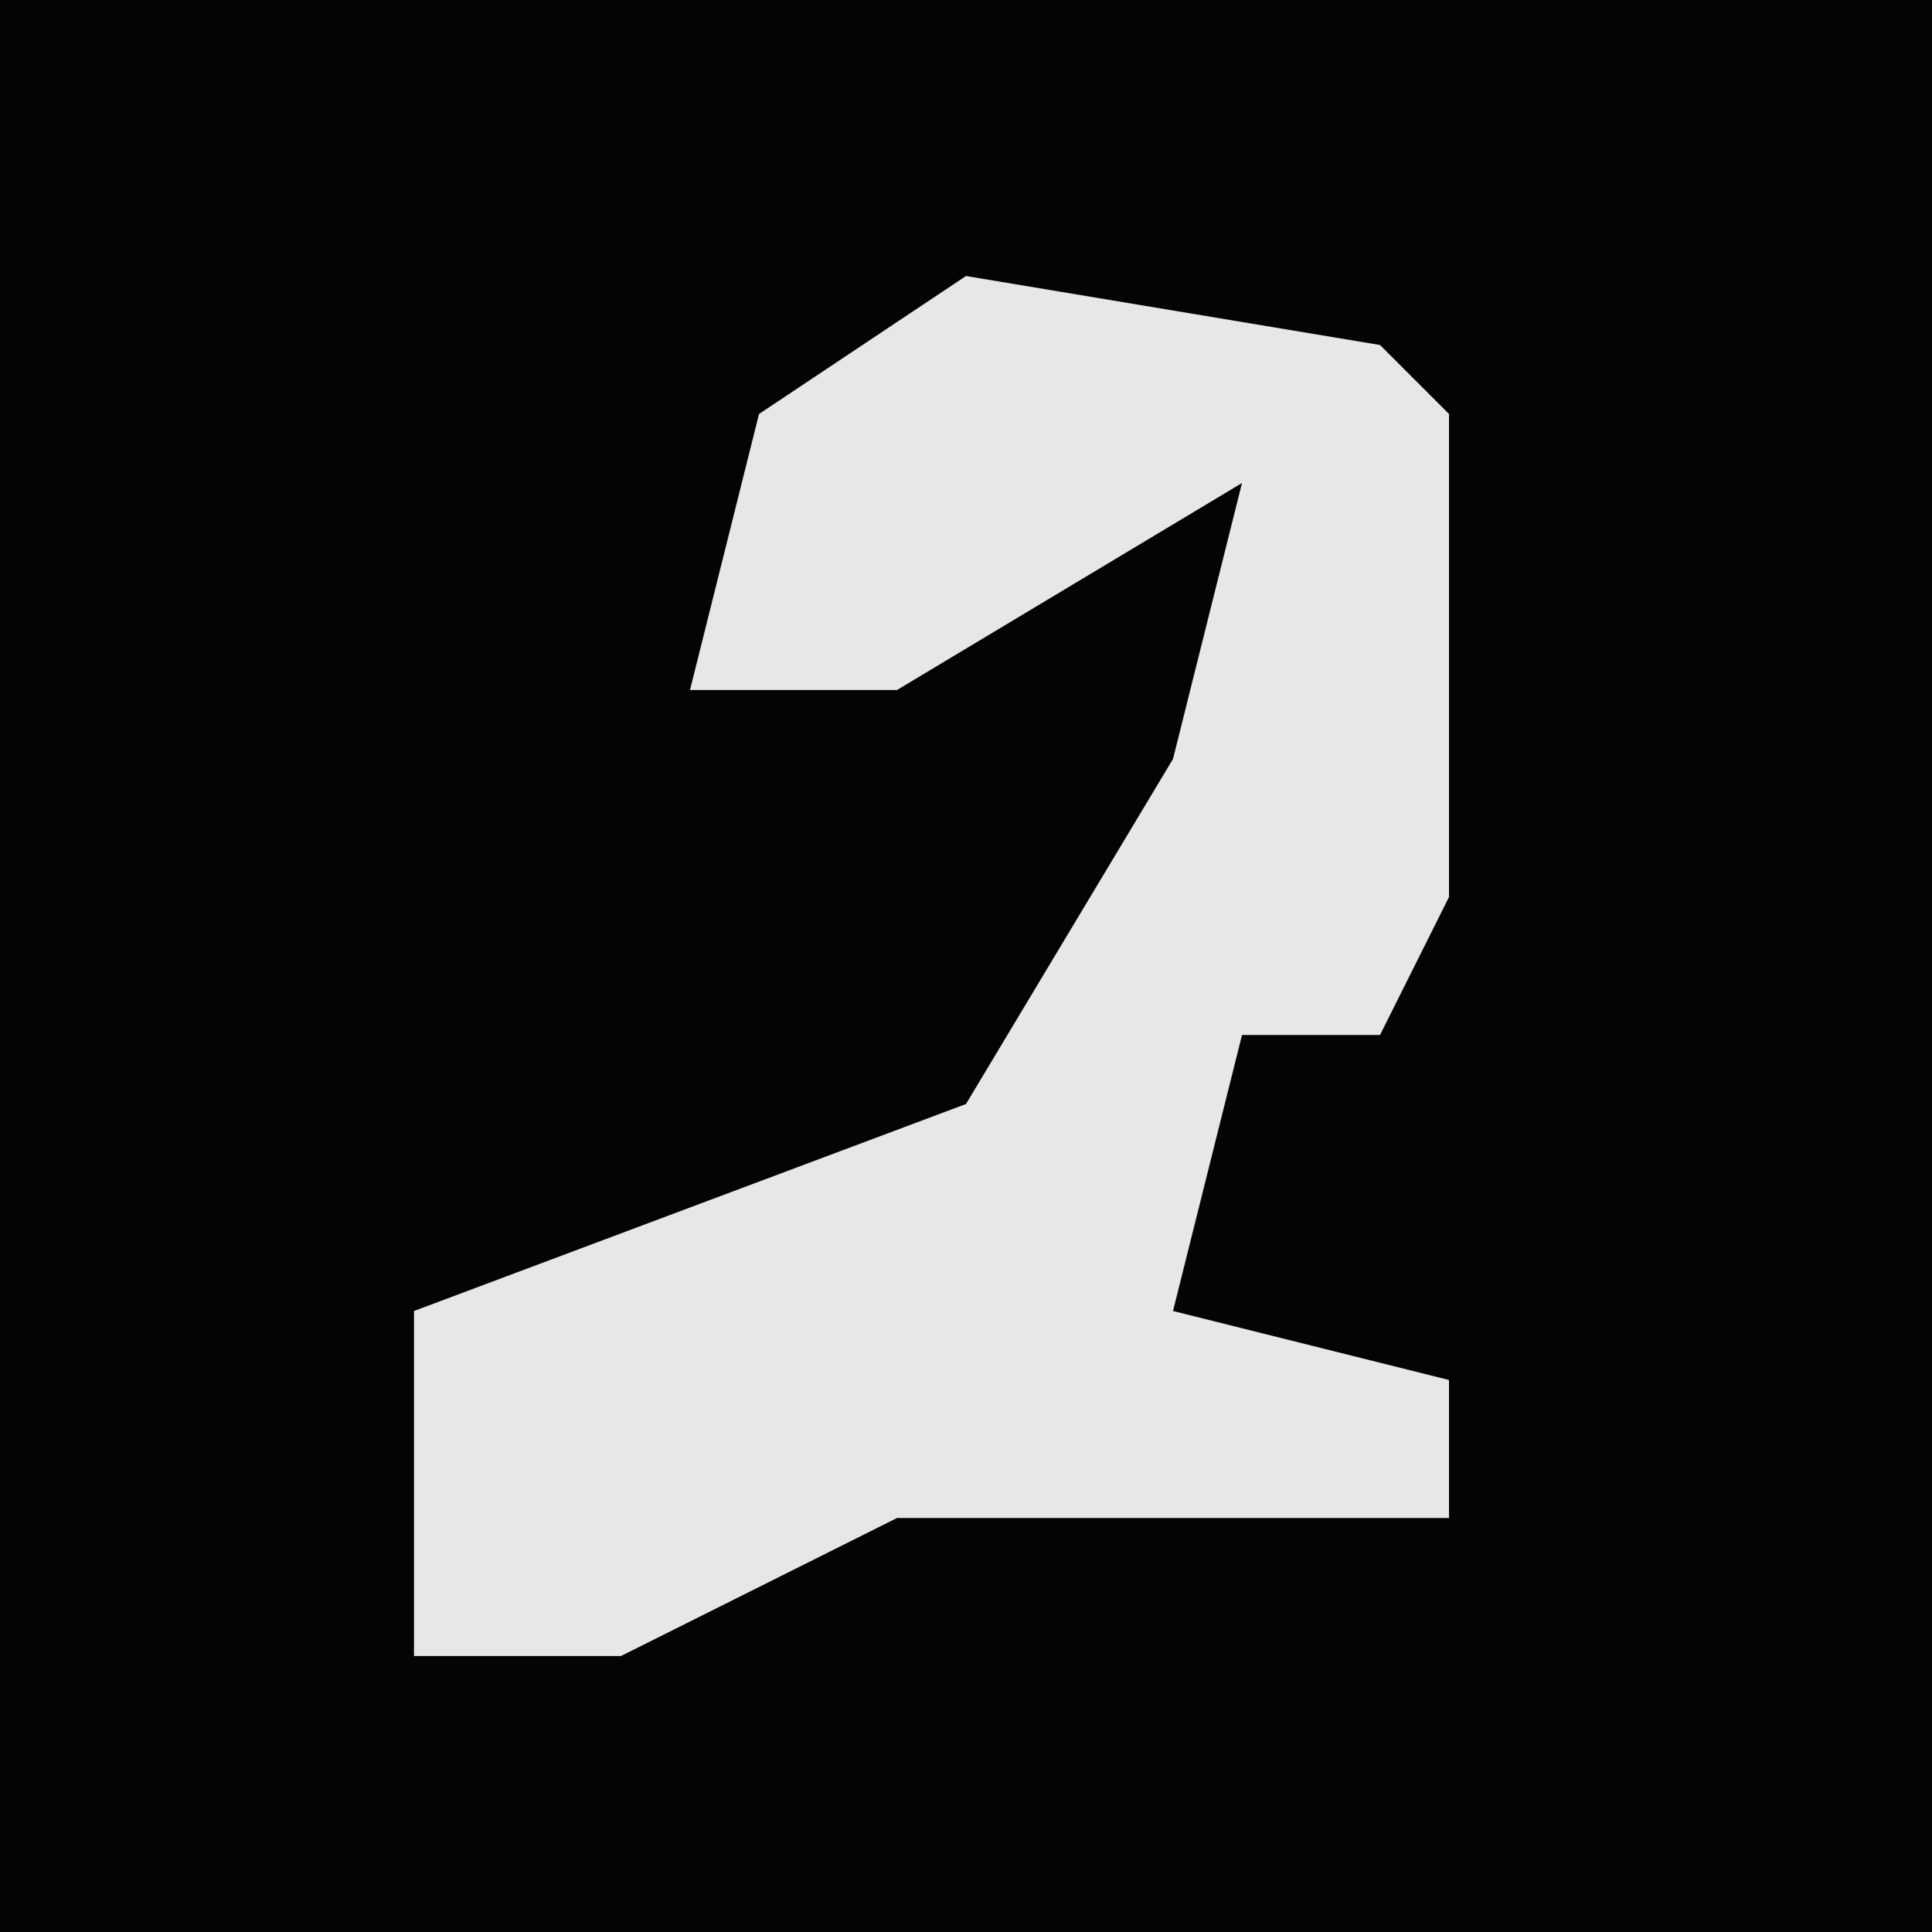 <?xml version="1.0" encoding="UTF-8"?>
<svg version="1.1" xmlns="http://www.w3.org/2000/svg" width="28" height="28">
<path d="M0,0 L28,0 L28,28 L0,28 Z " fill="#040404" transform="translate(0,0)"/>
<path d="M0,0 L6,1 L7,2 L7,9 L6,11 L4,11 L3,15 L7,16 L7,18 L-1,18 L-5,20 L-8,20 L-8,15 L0,12 L3,7 L4,3 L-1,6 L-4,6 L-3,2 Z " fill="#E7E7E7" transform="translate(14,4)"/>
</svg>
